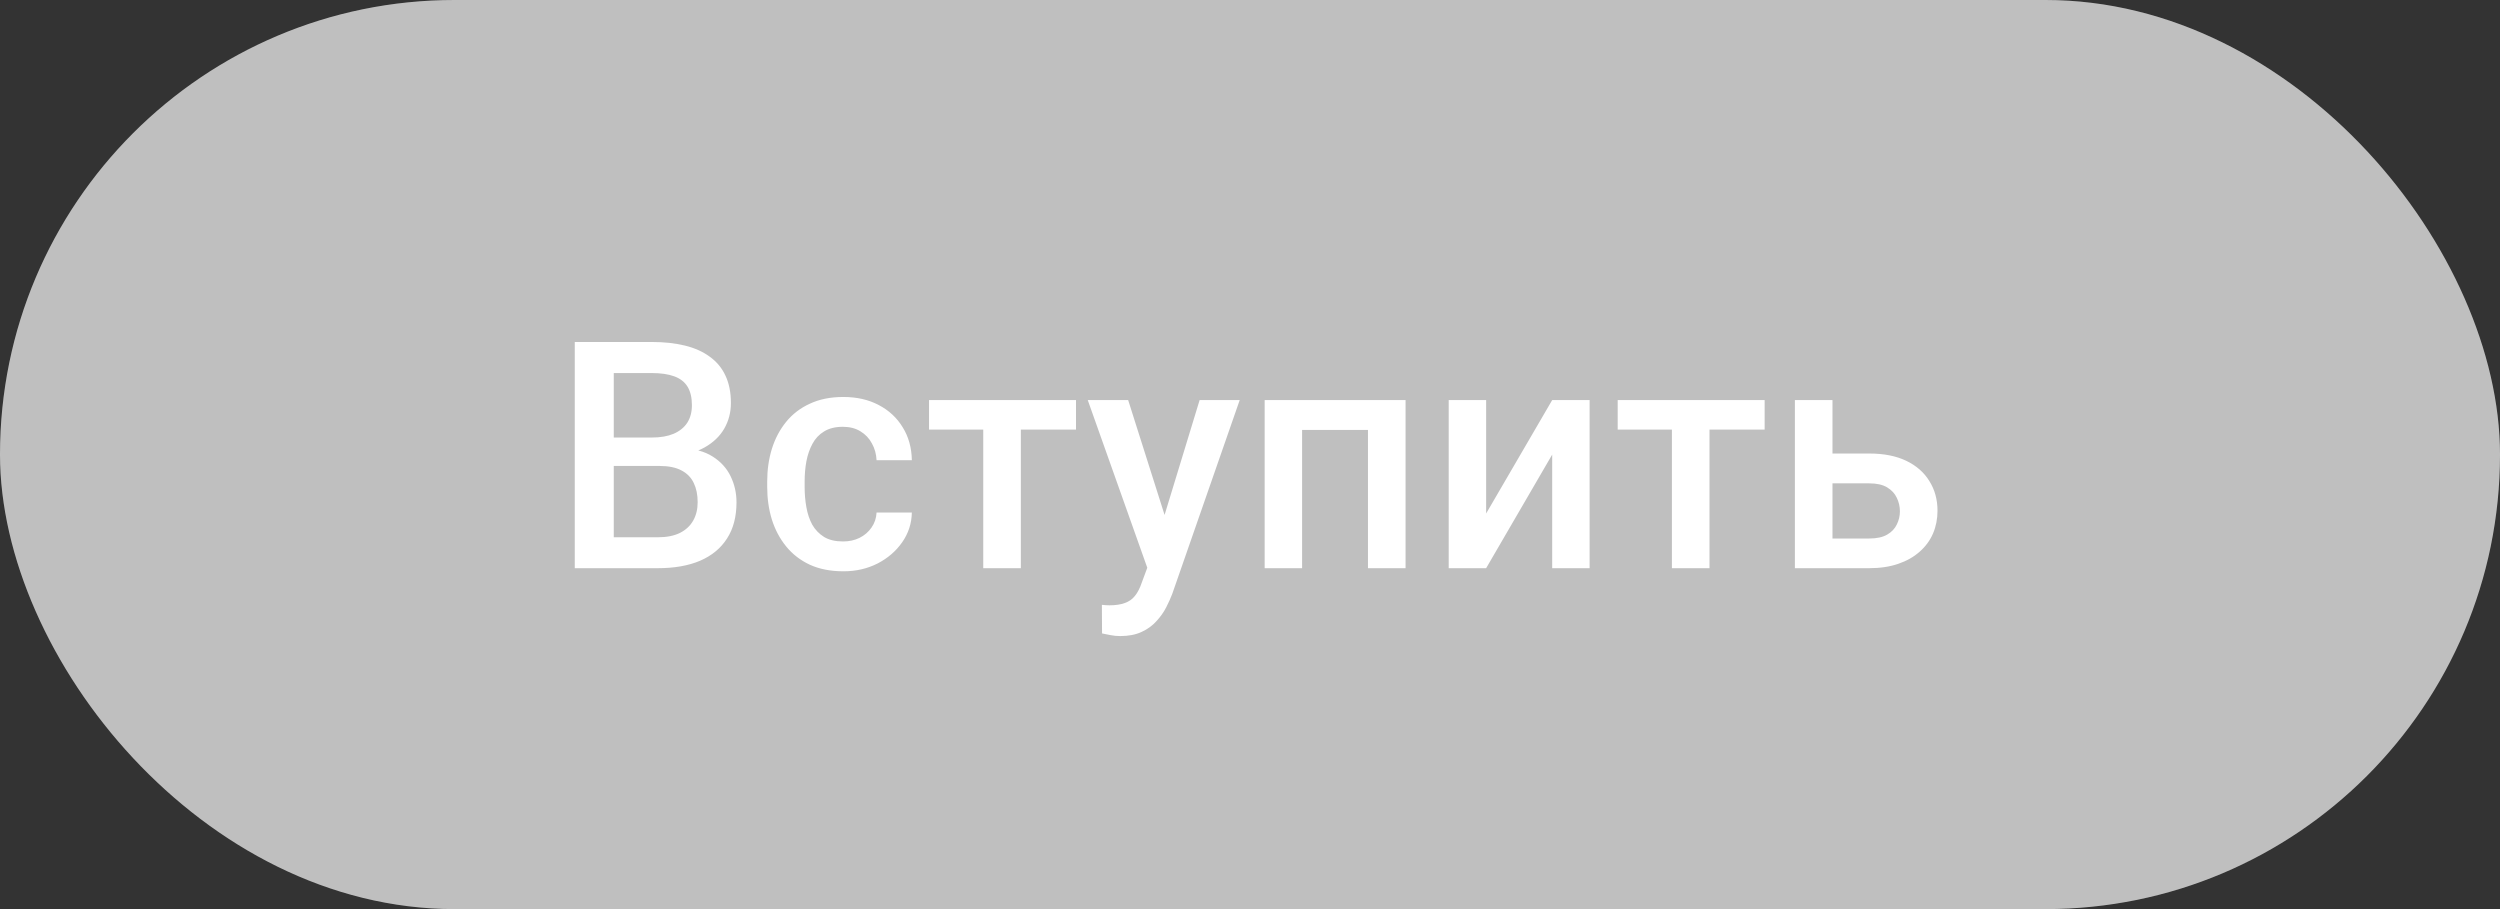 <svg width="110" height="40" viewBox="0 0 110 40" fill="none" xmlns="http://www.w3.org/2000/svg">
<rect x="0" y="0" width="110" height="40" fill="#333333" stroke="none"/>
<g clip-path="url(#clip0_154_355)">
<rect width="110" height="40" rx="20" fill="#B7B7B7"/>
<rect width="110" height="40" fill="white" fill-opacity="0.12"/>
<path d="M29.022 20.502H26.486L26.472 19.251H28.687C29.061 19.251 29.378 19.196 29.637 19.087C29.902 18.973 30.102 18.811 30.239 18.602C30.376 18.387 30.444 18.13 30.444 17.829C30.444 17.496 30.38 17.225 30.253 17.016C30.125 16.806 29.929 16.653 29.665 16.558C29.405 16.462 29.072 16.414 28.667 16.414H27.006V25H25.29V15.047H28.667C29.213 15.047 29.701 15.099 30.13 15.204C30.562 15.309 30.929 15.473 31.23 15.696C31.535 15.915 31.766 16.193 31.921 16.53C32.08 16.867 32.16 17.269 32.16 17.733C32.16 18.144 32.062 18.52 31.866 18.861C31.67 19.199 31.381 19.474 30.998 19.689C30.615 19.903 30.139 20.03 29.569 20.071L29.022 20.502ZM28.947 25H25.946L26.718 23.64H28.947C29.334 23.64 29.658 23.576 29.918 23.448C30.177 23.316 30.371 23.136 30.499 22.908C30.631 22.676 30.697 22.405 30.697 22.095C30.697 21.771 30.64 21.491 30.526 21.254C30.412 21.012 30.232 20.828 29.986 20.7C29.74 20.568 29.419 20.502 29.022 20.502H27.094L27.108 19.251H29.617L30.006 19.723C30.553 19.741 31.002 19.862 31.353 20.085C31.709 20.308 31.973 20.598 32.146 20.953C32.319 21.309 32.406 21.691 32.406 22.102C32.406 22.735 32.267 23.266 31.989 23.694C31.715 24.123 31.321 24.449 30.806 24.672C30.291 24.891 29.672 25 28.947 25ZM37.093 23.824C37.362 23.824 37.603 23.772 37.817 23.667C38.036 23.558 38.212 23.407 38.344 23.216C38.48 23.024 38.556 22.803 38.569 22.553H40.121C40.112 23.031 39.971 23.466 39.697 23.858C39.424 24.25 39.062 24.562 38.61 24.795C38.159 25.023 37.66 25.137 37.113 25.137C36.548 25.137 36.056 25.041 35.637 24.85C35.217 24.654 34.869 24.385 34.591 24.043C34.313 23.701 34.103 23.307 33.962 22.86C33.825 22.414 33.757 21.935 33.757 21.425V21.186C33.757 20.675 33.825 20.197 33.962 19.75C34.103 19.299 34.313 18.902 34.591 18.561C34.869 18.219 35.217 17.952 35.637 17.761C36.056 17.565 36.546 17.467 37.106 17.467C37.699 17.467 38.218 17.585 38.665 17.822C39.112 18.055 39.463 18.381 39.718 18.8C39.977 19.215 40.112 19.698 40.121 20.249H38.569C38.556 19.976 38.487 19.73 38.364 19.511C38.246 19.287 38.077 19.11 37.858 18.977C37.644 18.845 37.387 18.779 37.086 18.779C36.753 18.779 36.477 18.848 36.259 18.984C36.04 19.116 35.869 19.299 35.746 19.531C35.623 19.759 35.534 20.017 35.48 20.304C35.429 20.586 35.404 20.88 35.404 21.186V21.425C35.404 21.73 35.429 22.026 35.48 22.314C35.53 22.601 35.616 22.858 35.739 23.086C35.867 23.309 36.04 23.489 36.259 23.626C36.477 23.758 36.755 23.824 37.093 23.824ZM44.917 17.604V25H43.263V17.604H44.917ZM47.344 17.604V18.902H40.877V17.604H47.344ZM50.773 24.193L52.783 17.604H54.547L51.58 26.128C51.511 26.31 51.423 26.509 51.313 26.723C51.204 26.937 51.06 27.14 50.883 27.331C50.709 27.527 50.493 27.684 50.233 27.803C49.973 27.926 49.659 27.987 49.29 27.987C49.144 27.987 49.003 27.974 48.866 27.946C48.734 27.924 48.608 27.898 48.49 27.871L48.483 26.613C48.529 26.618 48.584 26.622 48.647 26.627C48.716 26.631 48.77 26.634 48.811 26.634C49.085 26.634 49.313 26.6 49.495 26.531C49.677 26.467 49.825 26.363 49.939 26.217C50.058 26.071 50.158 25.875 50.24 25.629L50.773 24.193ZM49.639 17.604L51.395 23.141L51.689 24.877L50.548 25.171L47.861 17.604H49.639ZM60.553 17.604V18.916H56.903V17.604H60.553ZM57.292 17.604V25H55.645V17.604H57.292ZM61.845 17.604V25H60.191V17.604H61.845ZM65.39 22.594L68.296 17.604H69.943V25H68.296V20.003L65.39 25H63.743V17.604H65.39V22.594ZM75.218 17.604V25H73.564V17.604H75.218ZM77.644 17.604V18.902H71.178V17.604H77.644ZM80.069 19.955H82.249C82.887 19.955 83.43 20.062 83.876 20.276C84.323 20.491 84.662 20.789 84.895 21.172C85.132 21.55 85.25 21.983 85.25 22.471C85.25 22.831 85.184 23.166 85.052 23.476C84.92 23.781 84.724 24.047 84.464 24.275C84.209 24.503 83.895 24.681 83.521 24.809C83.152 24.936 82.728 25 82.249 25H78.975V17.604H80.629V23.694H82.249C82.578 23.694 82.84 23.637 83.035 23.523C83.231 23.41 83.373 23.261 83.459 23.079C83.55 22.897 83.596 22.703 83.596 22.498C83.596 22.288 83.55 22.09 83.459 21.903C83.373 21.716 83.231 21.564 83.035 21.445C82.84 21.327 82.578 21.268 82.249 21.268H80.069V19.955Z" fill="white"/>
</g>
<defs>
<clipPath id="clip0_154_355">
<rect width="110" height="40" rx="20" fill="white"/>
</clipPath>
</defs>
</svg>

